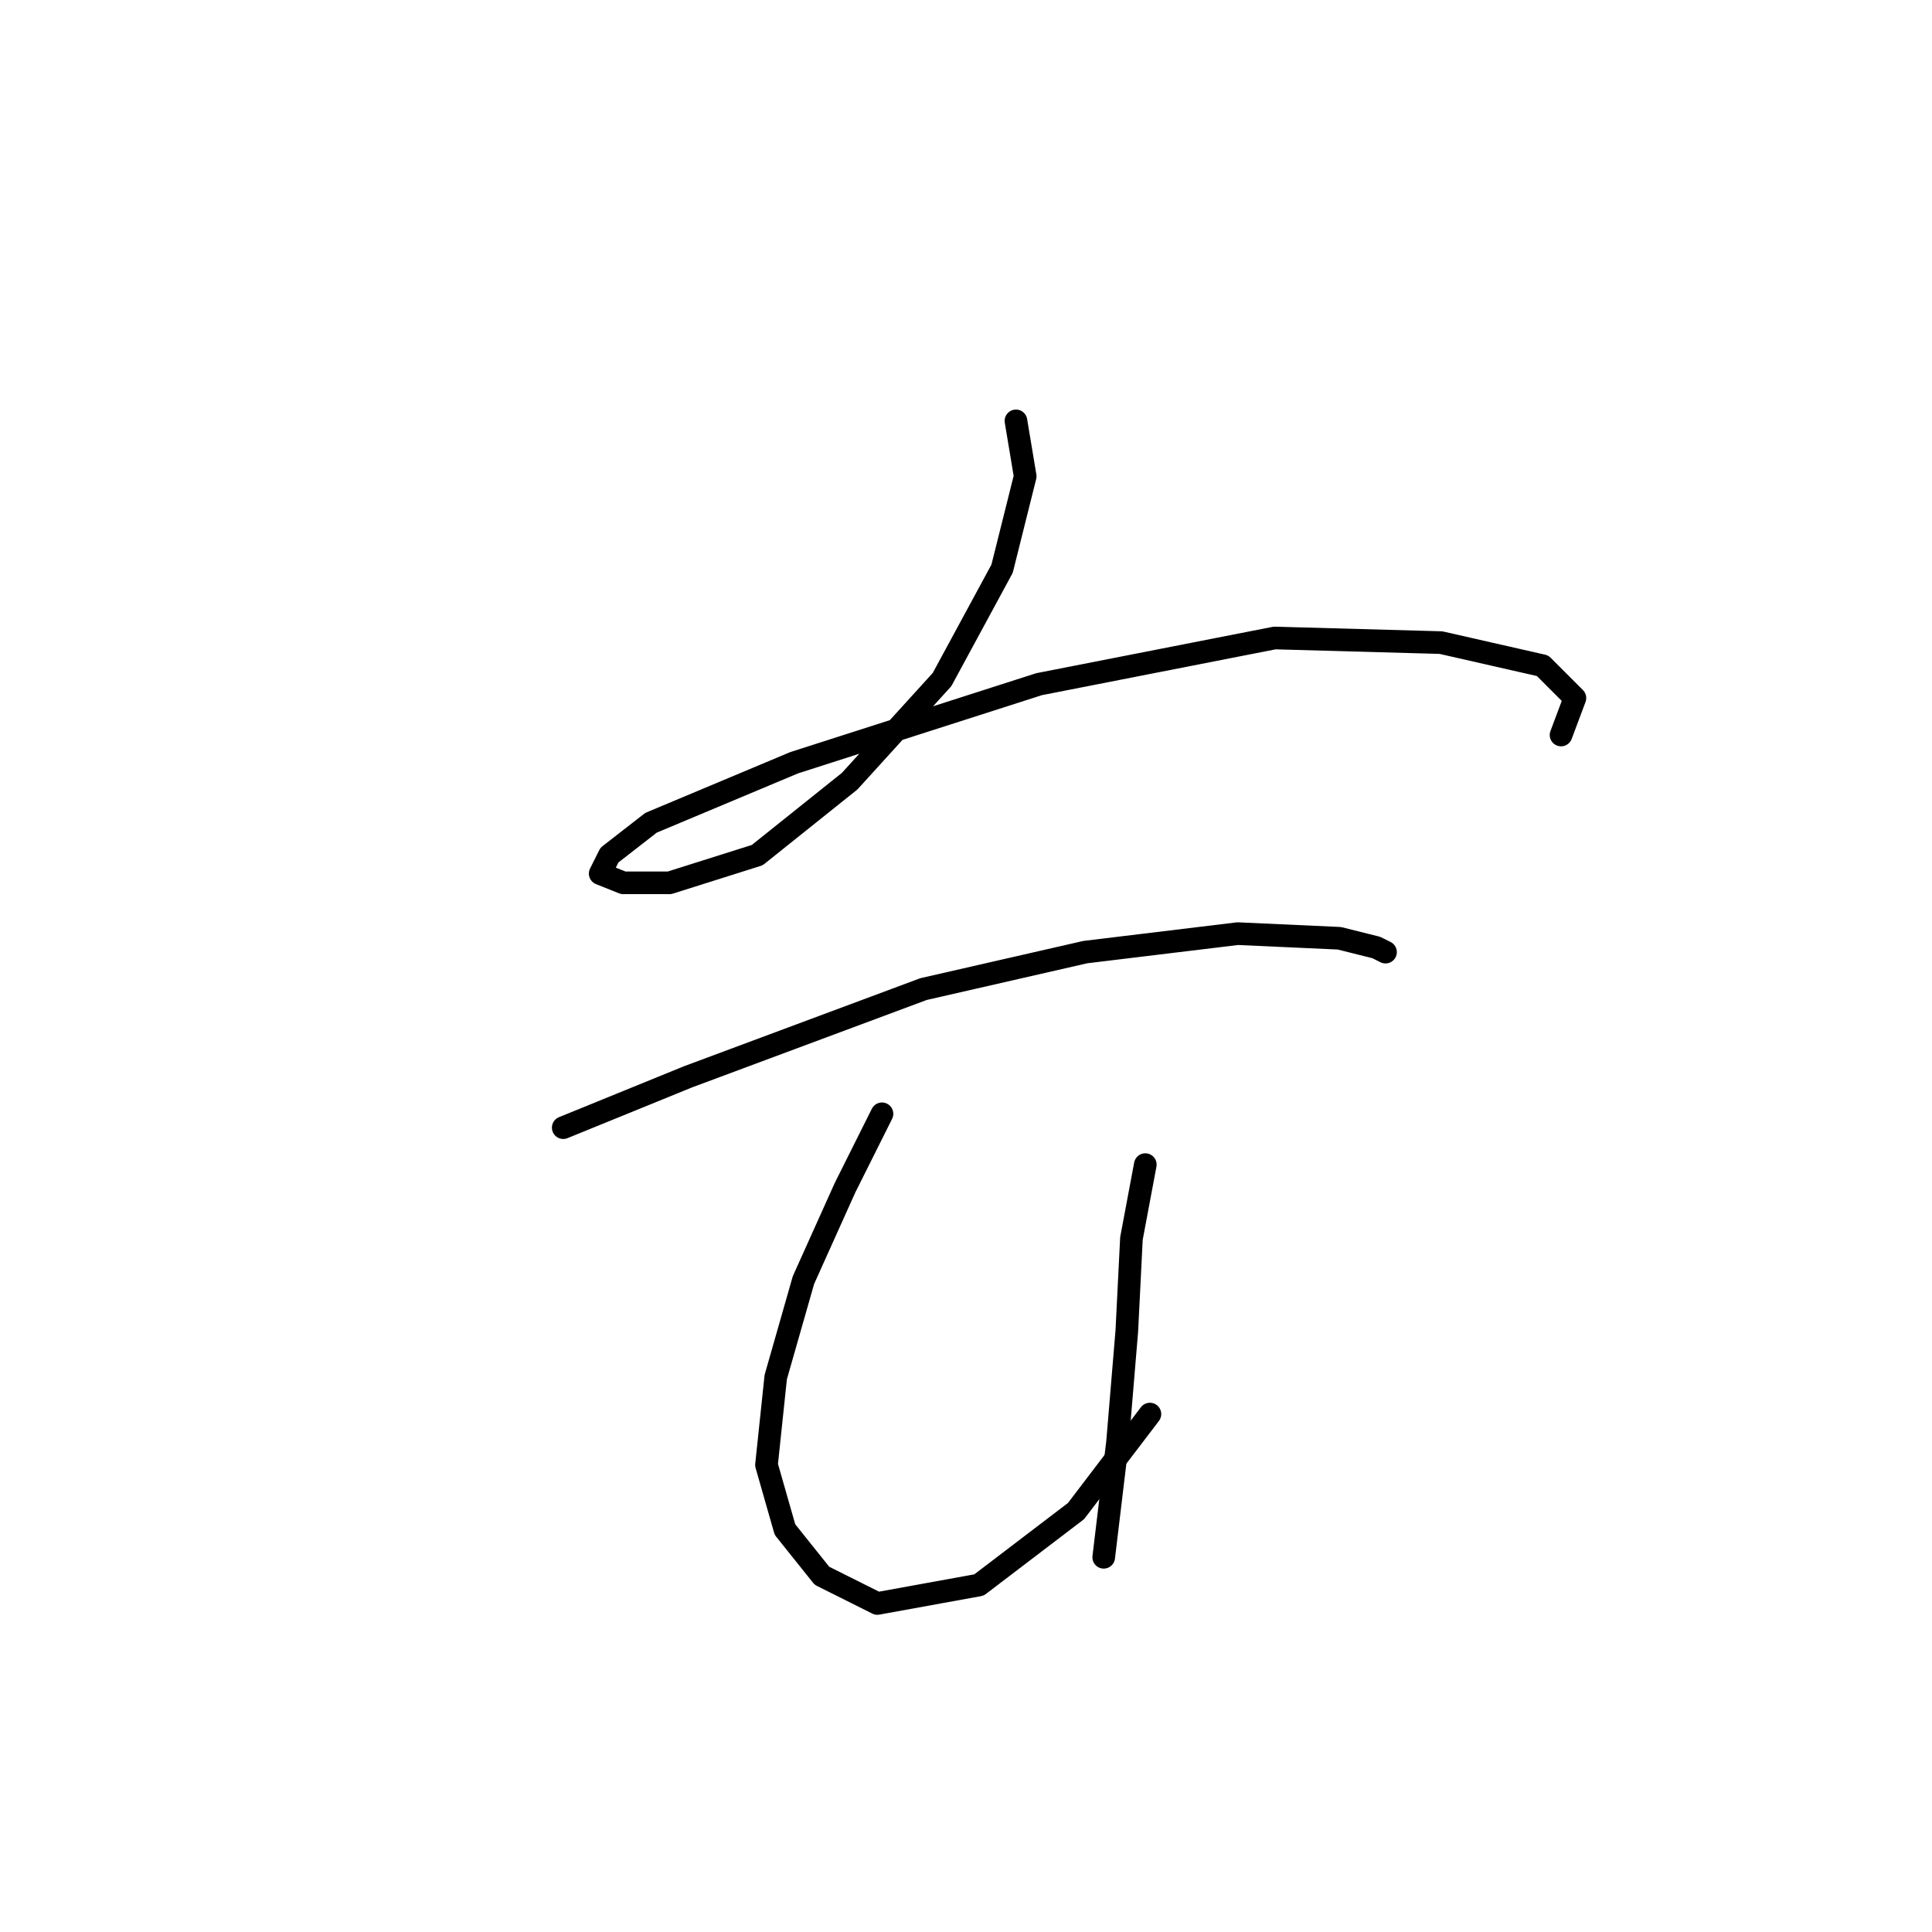 <?xml version="1.0" standalone="no"?>
    <svg width="256" height="256" xmlns="http://www.w3.org/2000/svg" version="1.1">
    <polyline stroke="black" stroke-width="3" stroke-linecap="round" fill="transparent" stroke-linejoin="round" points="134.619 55.768 135.843 63.113 132.782 75.356 124.825 90.046 112.582 103.513 100.34 113.307 88.71 116.979 82.589 116.979 79.528 115.755 80.753 113.307 86.262 109.022 105.237 101.064 137.679 90.658 168.897 84.537 190.933 85.149 204.399 88.21 208.684 92.495 206.848 97.392 206.848 97.392 " />
        <polyline stroke="black" stroke-width="3" stroke-linecap="round" fill="transparent" stroke-linejoin="round" points="74.631 149.421 91.159 142.688 122.376 131.058 143.8 126.161 164 123.713 177.466 124.325 182.363 125.549 183.588 126.161 183.588 126.161 " />
        <polyline stroke="black" stroke-width="3" stroke-linecap="round" fill="transparent" stroke-linejoin="round" points="116.867 147.585 111.97 157.379 106.461 169.621 102.789 182.475 101.564 194.106 104.013 202.675 108.91 208.796 116.255 212.469 129.722 210.021 142.576 200.227 152.37 187.372 152.37 187.372 " />
        <polyline stroke="black" stroke-width="3" stroke-linecap="round" fill="transparent" stroke-linejoin="round" points="151.758 154.318 149.921 164.112 149.309 176.354 148.085 191.045 146.249 206.348 146.249 206.348 " />
        </svg>